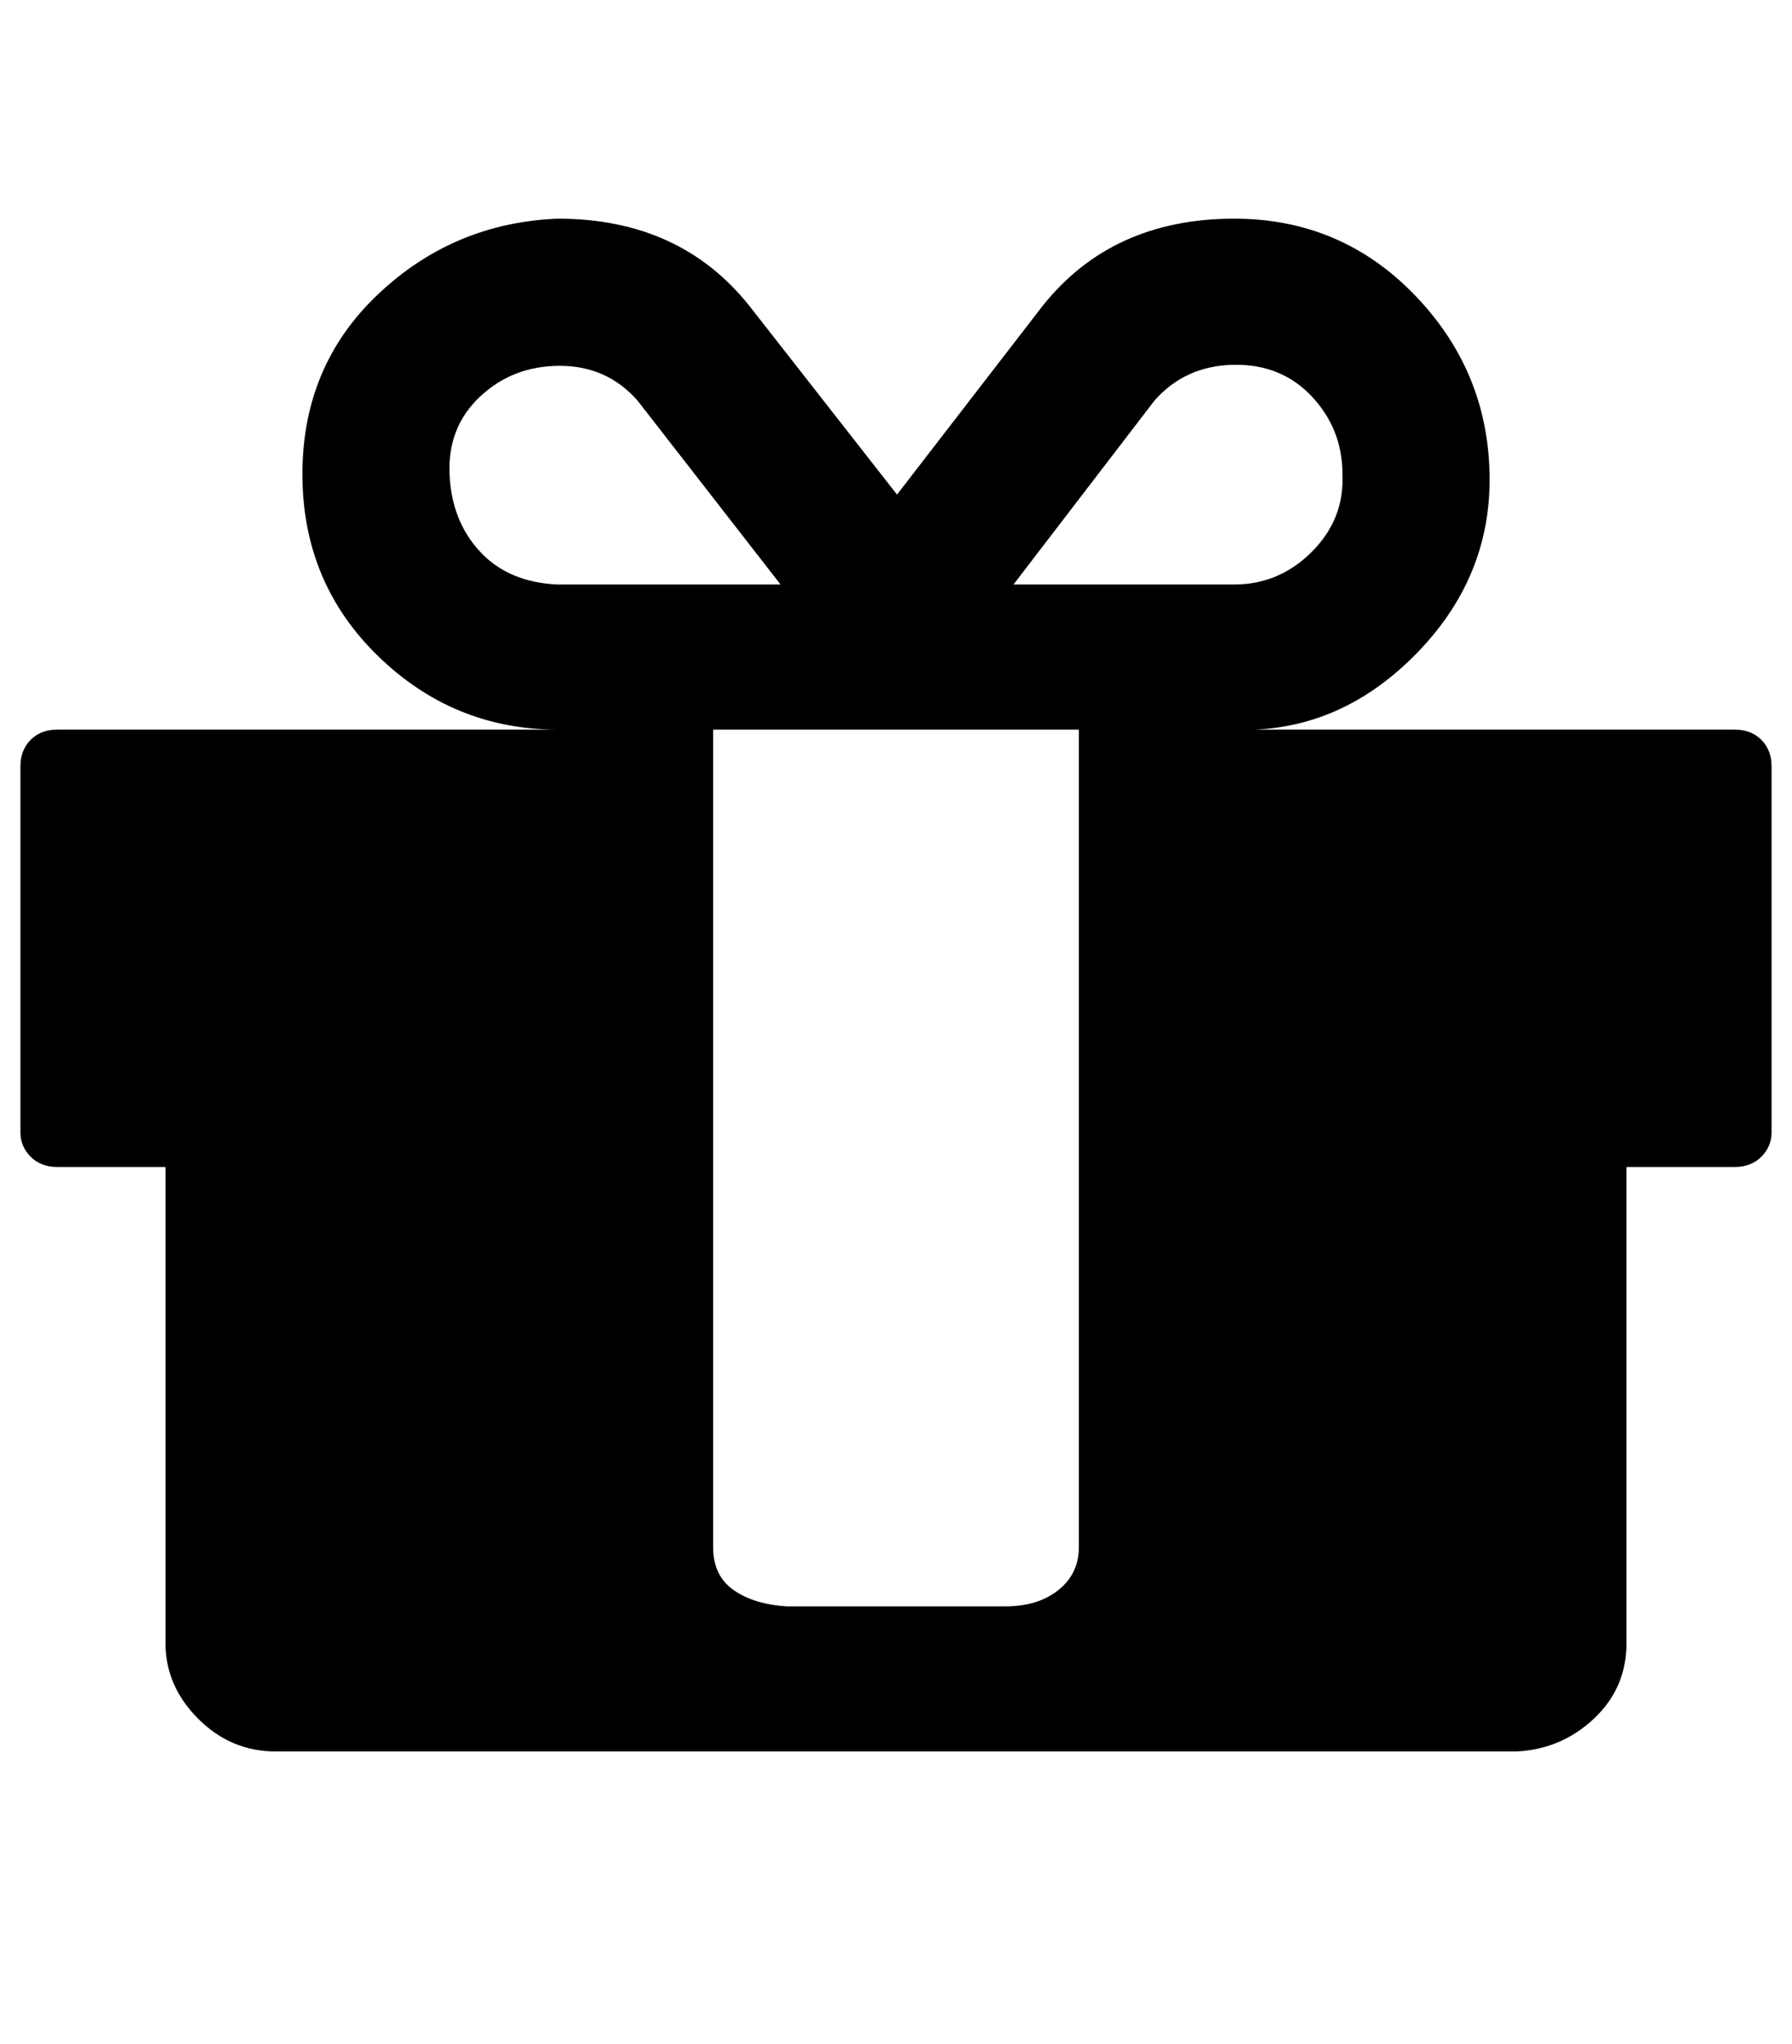 <?xml version="1.0" standalone="no"?>
<!DOCTYPE svg PUBLIC "-//W3C//DTD SVG 1.1//EN" "http://www.w3.org/Graphics/SVG/1.1/DTD/svg11.dtd" >
<svg xmlns="http://www.w3.org/2000/svg" xmlns:xlink="http://www.w3.org/1999/xlink" version="1.1" viewBox="-10 0 877 1000">
   <path fill="currentColor"
d="M518 757v-400h-179v400q0 14 10 21t26 8h107q16 0 26 -8t10 -21zM263 286h109l-70 -90q-15 -17 -38 -17t-39 15t-15 38t15 38t38 16zM647 232q0 -22 -15 -38t-38.5 -15.5t-38.5 17.5l-69 90h108q22 0 38 -16t15 -38zM857 375v179q0 7 -5 12t-13 5h-53v233q0 22 -16 37
t-38 16h-607q-22 0 -38 -16t-16 -37v-233h-53q-8 0 -13 -5t-5 -12v-179q0 -8 5 -13t13 -5h245q-51 0 -88 -36t-37 -89t37 -88t88 -37q60 0 94 43l72 92l71 -92q34 -43 94 -43q52 0 88 37t37 88t-37 89t-88 36h245q8 0 13 5t5 13z" />
</svg>
